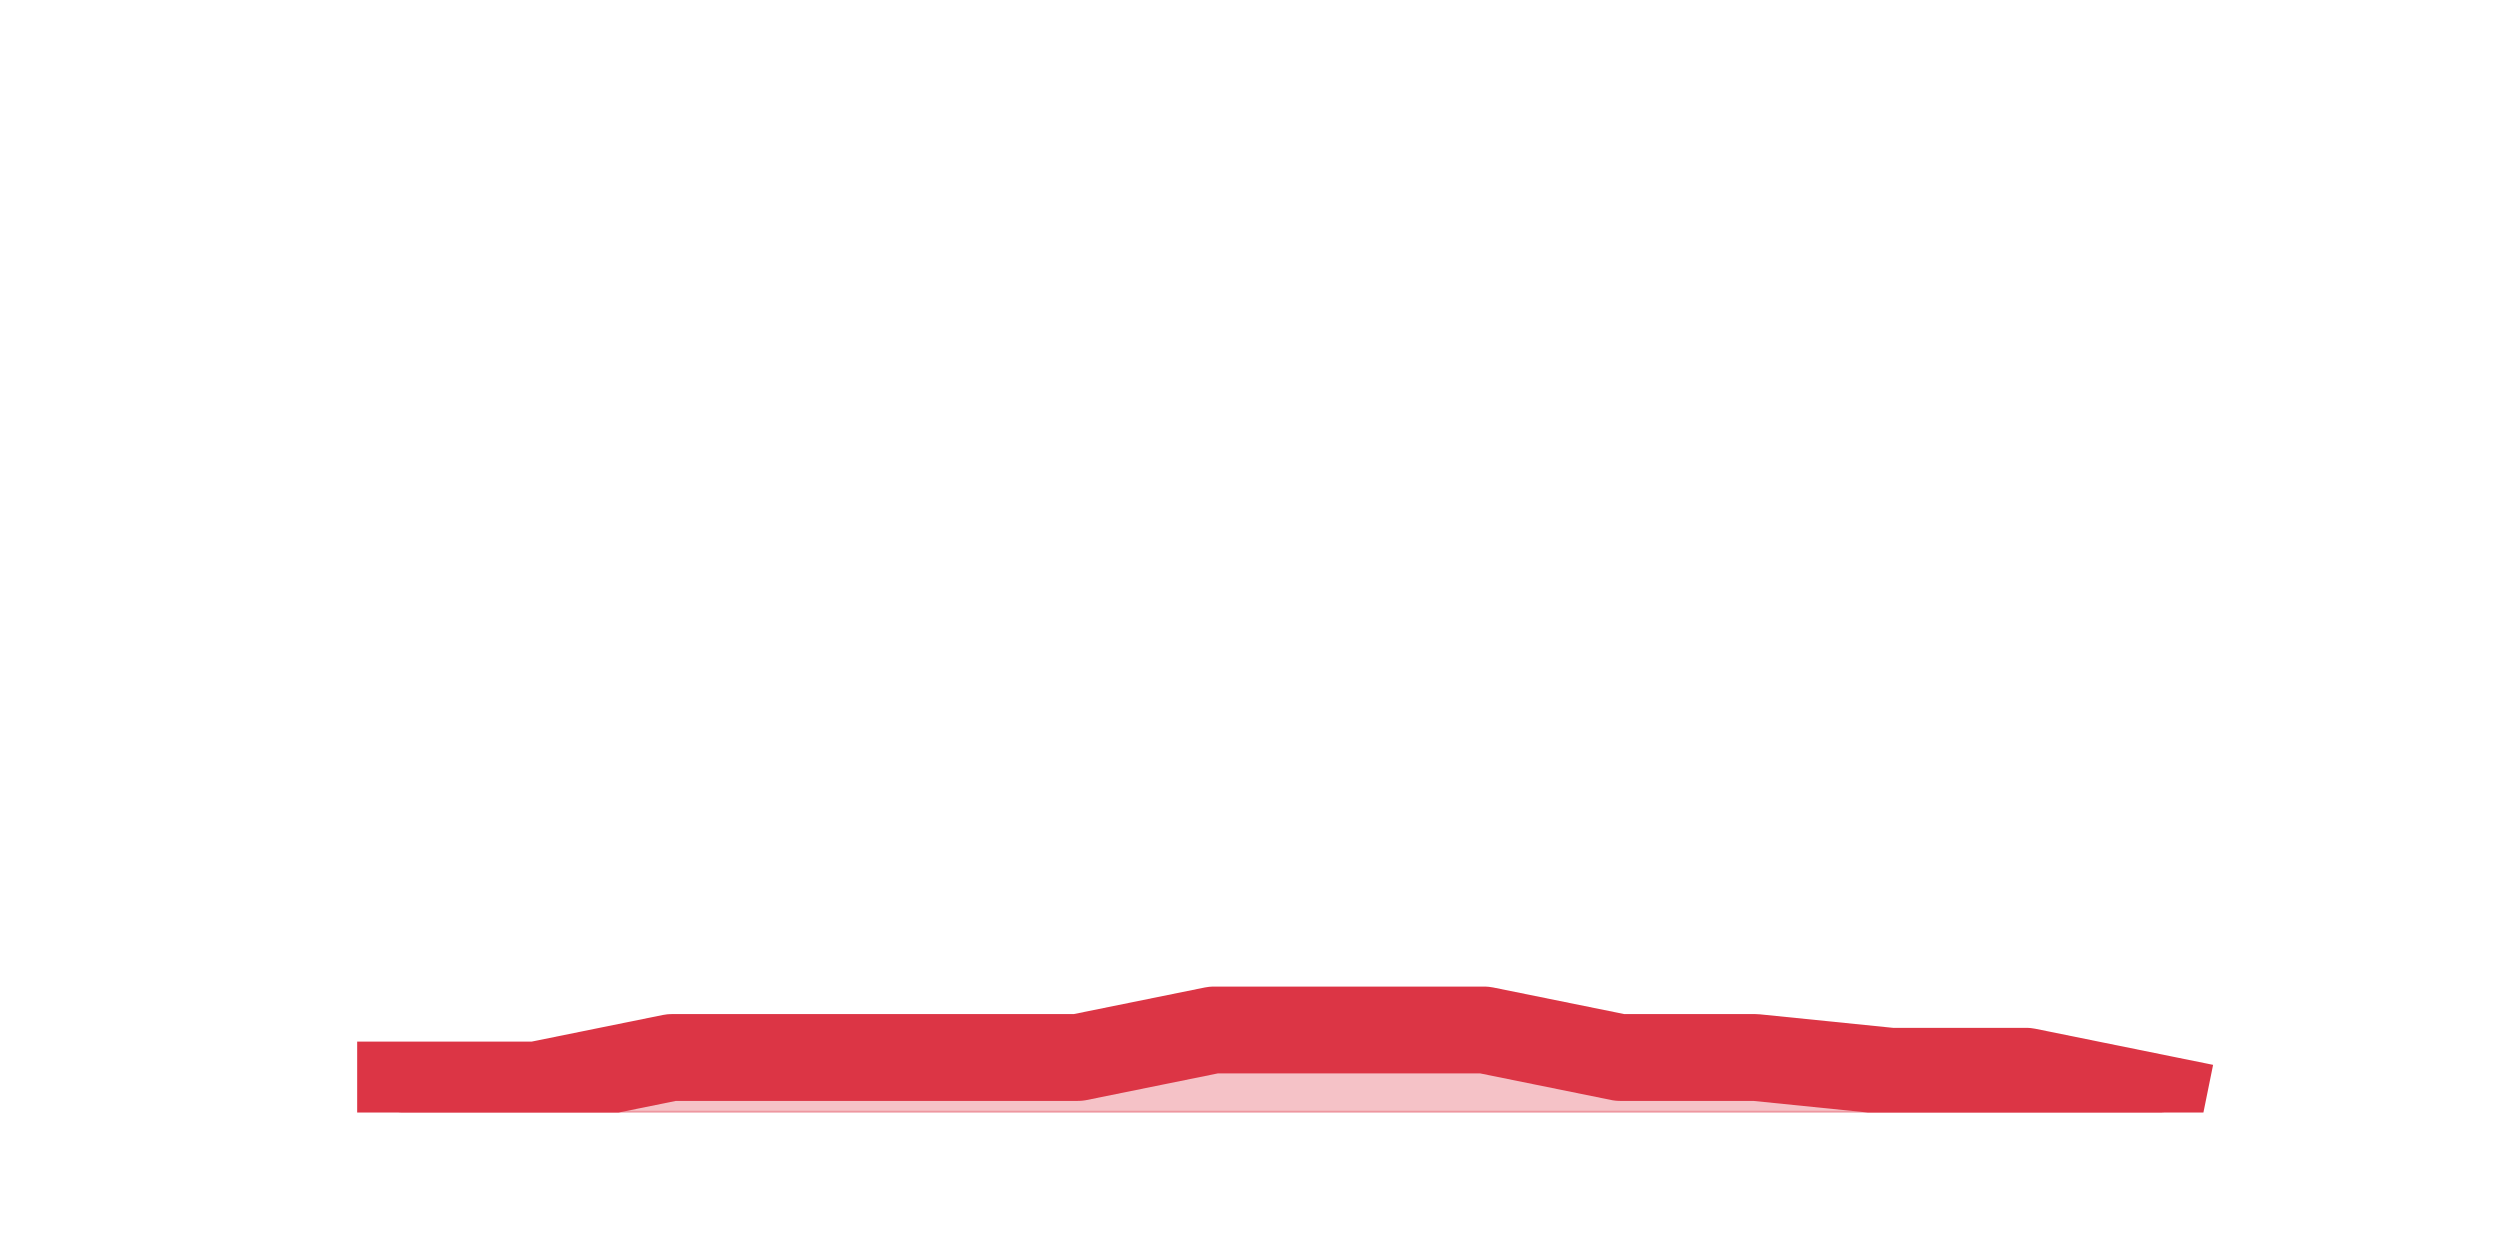 <?xml version="1.0" encoding="utf-8" standalone="no"?>
<!DOCTYPE svg PUBLIC "-//W3C//DTD SVG 1.1//EN"
  "http://www.w3.org/Graphics/SVG/1.1/DTD/svg11.dtd">
<svg height="360pt" version="1.1" viewBox="0 0 720 360" width="720pt" xmlns="http://www.w3.org/2000/svg" xmlns:xlink="http://www.w3.org/1999/xlink">
 <defs>
  <style type="text/css">*{stroke-linecap:butt;stroke-linejoin:round;}</style>
 </defs>
 <g id="figure_1">
  <g id="patch_1">
   <path d="M 0 360 
L 720 360 
L 720 0 
L 0 0 
z
" style="fill:none;"/>
  </g>
  <g id="axes_1">
   <g id="matplotlib.axis_1"/>
   <g id="matplotlib.axis_2"/>
   <g id="PolyCollection_1">
    <defs>
     <path d="M 115.364 -47.52 
L 115.364 -39.6 
L 154.385 -39.6 
L 193.406 -39.6 
L 232.427 -39.6 
L 271.448 -39.6 
L 310.469 -39.6 
L 349.49 -39.6 
L 388.51 -39.6 
L 427.531 -39.6 
L 466.552 -39.6 
L 505.573 -39.6 
L 544.594 -39.6 
L 583.615 -39.6 
L 622.636 -39.6 
L 622.636 -43.56 
L 622.636 -43.56 
L 583.615 -51.48 
L 544.594 -51.48 
L 505.573 -55.44 
L 466.552 -55.44 
L 427.531 -63.36 
L 388.51 -63.36 
L 349.49 -63.36 
L 310.469 -55.44 
L 271.448 -55.44 
L 232.427 -55.44 
L 193.406 -55.44 
L 154.385 -47.52 
L 115.364 -47.52 
z
" id="m322a88f395" style="stroke:#dc3545;stroke-opacity:0.3;"/>
    </defs>
    <g clip-path="url(#p7f6f403895)">
     <use style="fill:#dc3545;fill-opacity:0.3;stroke:#dc3545;stroke-opacity:0.3;" x="0" xlink:href="#m322a88f395" y="360"/>
    </g>
   </g>
   <g id="line2d_1">
    <path clip-path="url(#p7f6f403895)" d="M 115.364 312.48 
L 154.385 312.48 
L 193.406 304.56 
L 232.427 304.56 
L 271.448 304.56 
L 310.469 304.56 
L 349.49 296.64 
L 388.51 296.64 
L 427.531 296.64 
L 466.552 304.56 
L 505.573 304.56 
L 544.594 308.52 
L 583.615 308.52 
L 622.636 316.44 
" style="fill:none;stroke:#dc3545;stroke-linecap:square;stroke-width:25;"/>
   </g>
  </g>
 </g>
 <defs>
  <clipPath id="p7f6f403895">
   <rect height="277.2" width="558" x="90" y="43.2"/>
  </clipPath>
 </defs>
</svg>
